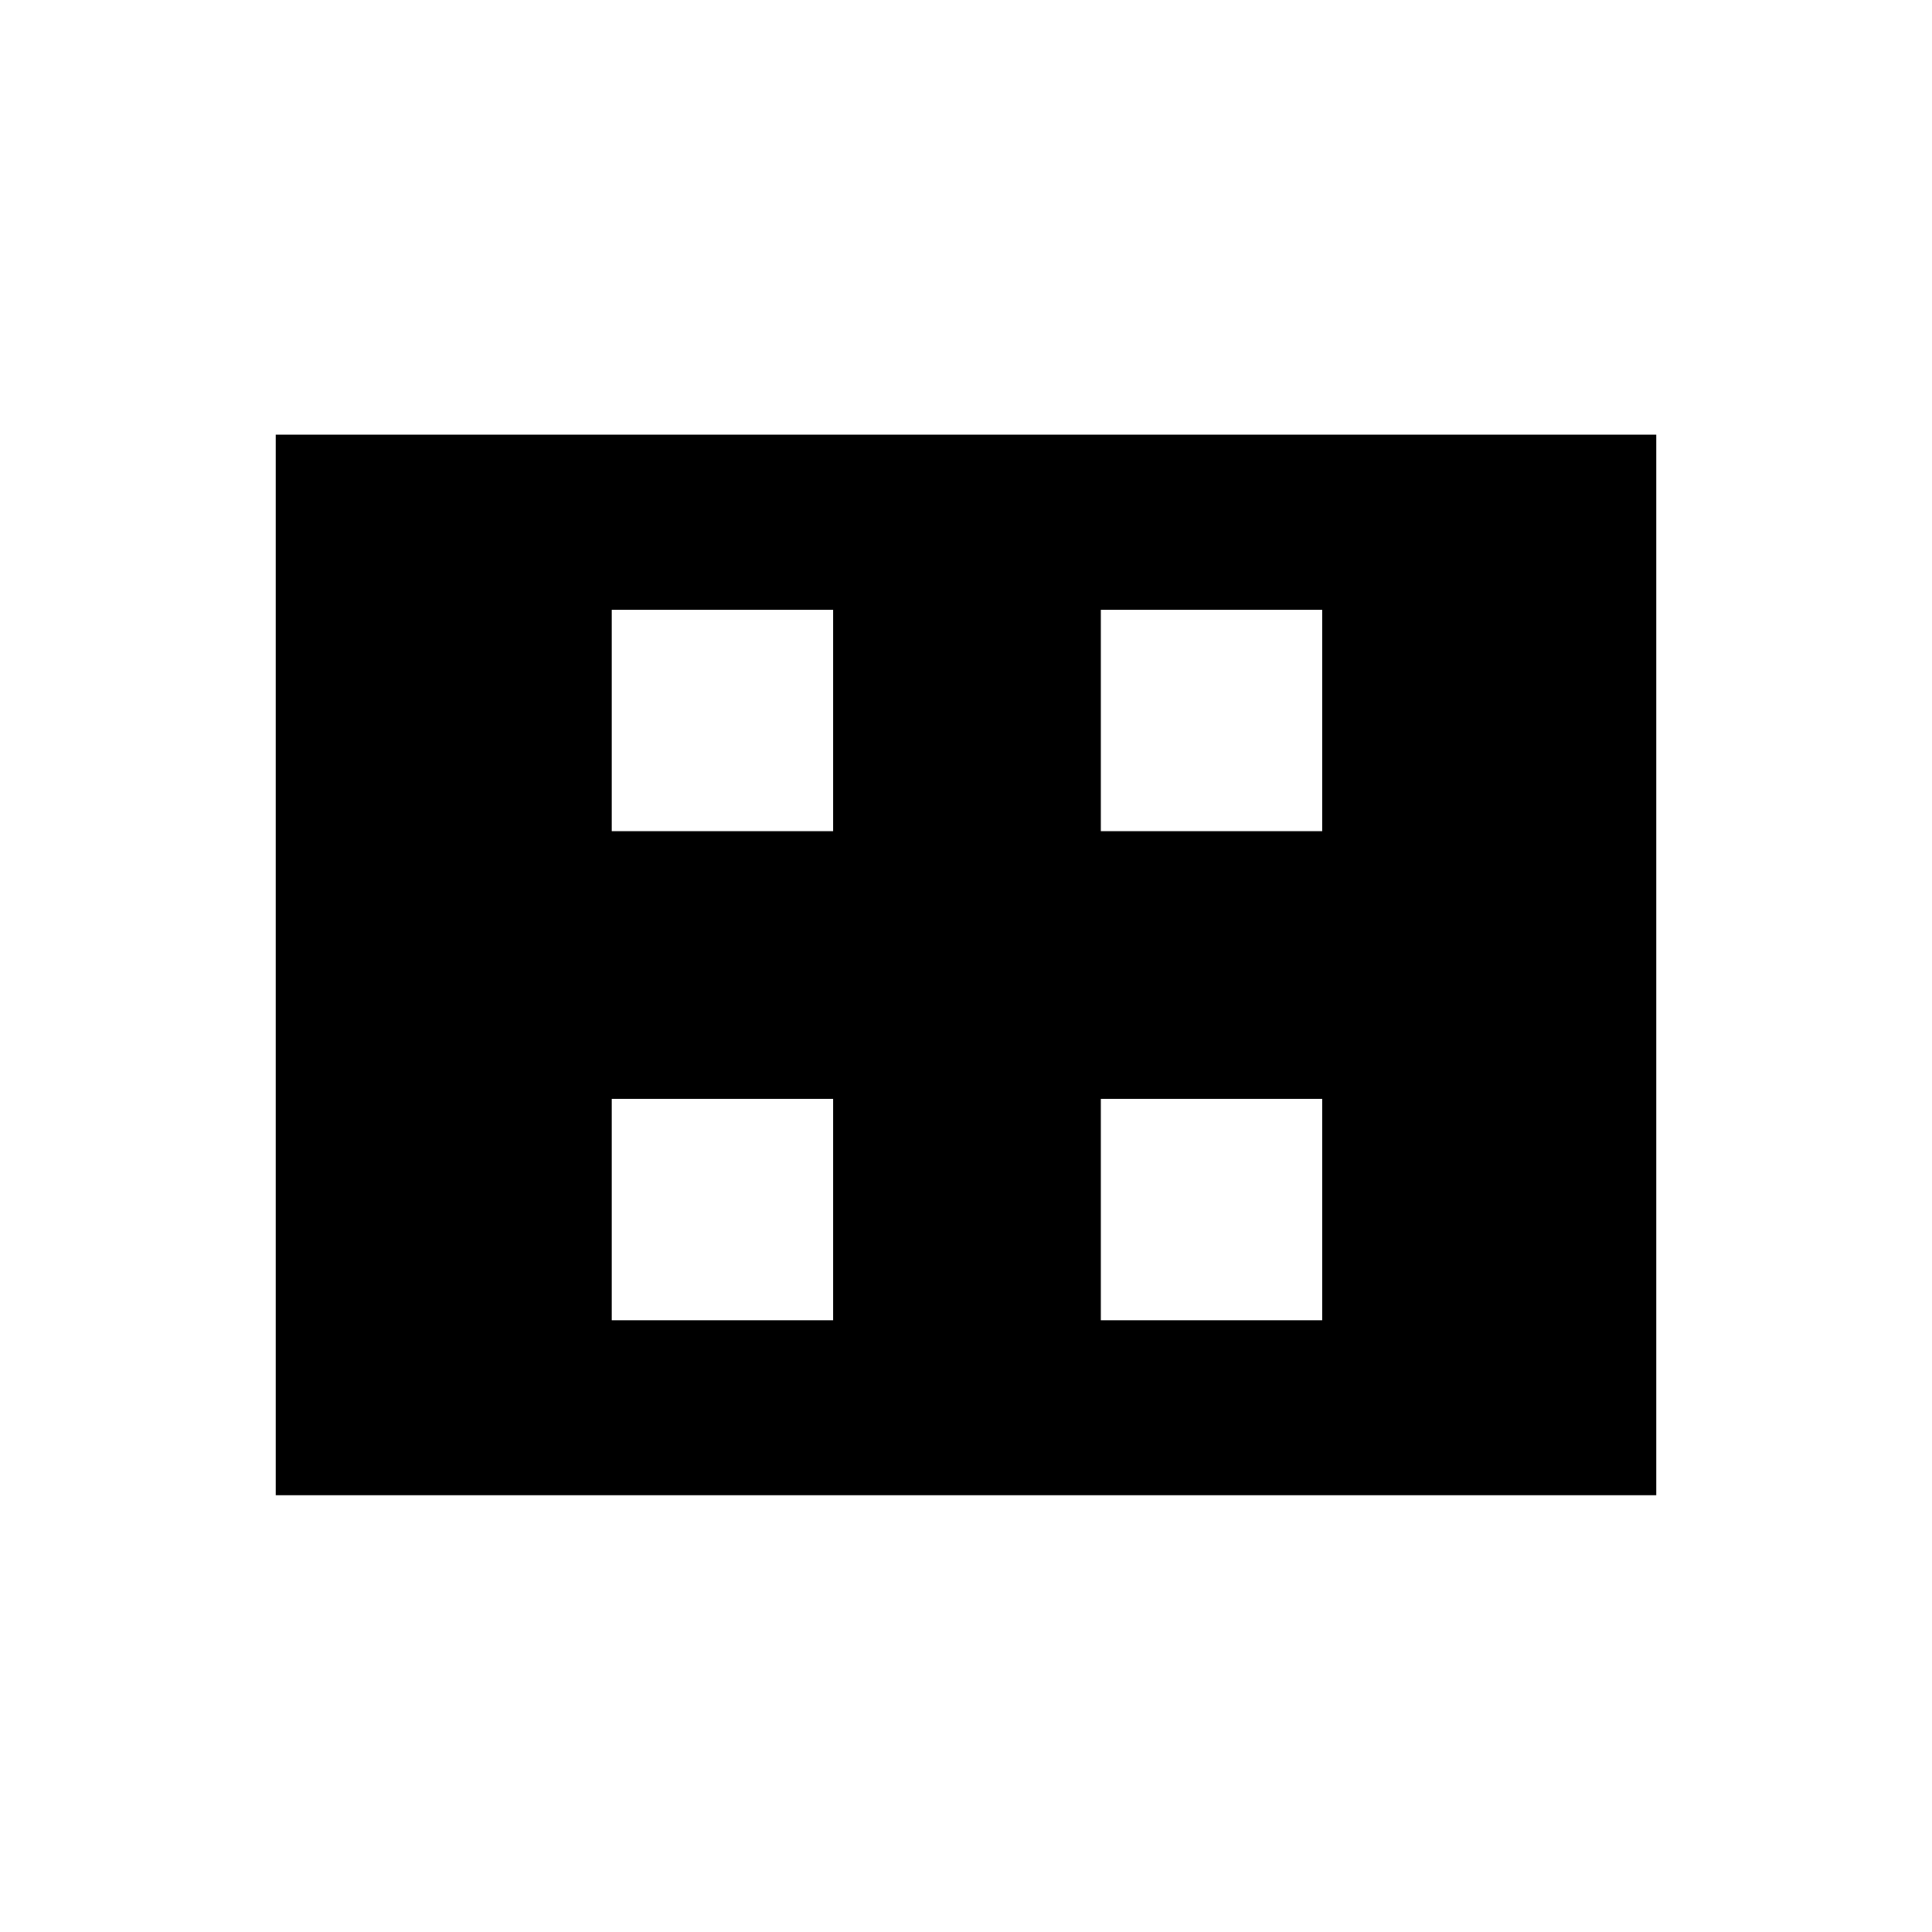 <svg xmlns="http://www.w3.org/2000/svg" height="20" width="20"><path d="M6.333 8.604h2.292V6.312H6.333Zm5.063 0h2.292V6.312h-2.292Zm-5.063 5.063h2.292v-2.292H6.333Zm5.063 0h2.292v-2.292h-2.292Zm-8.542 1.812V4.5h14.292v10.979Z"/></svg>